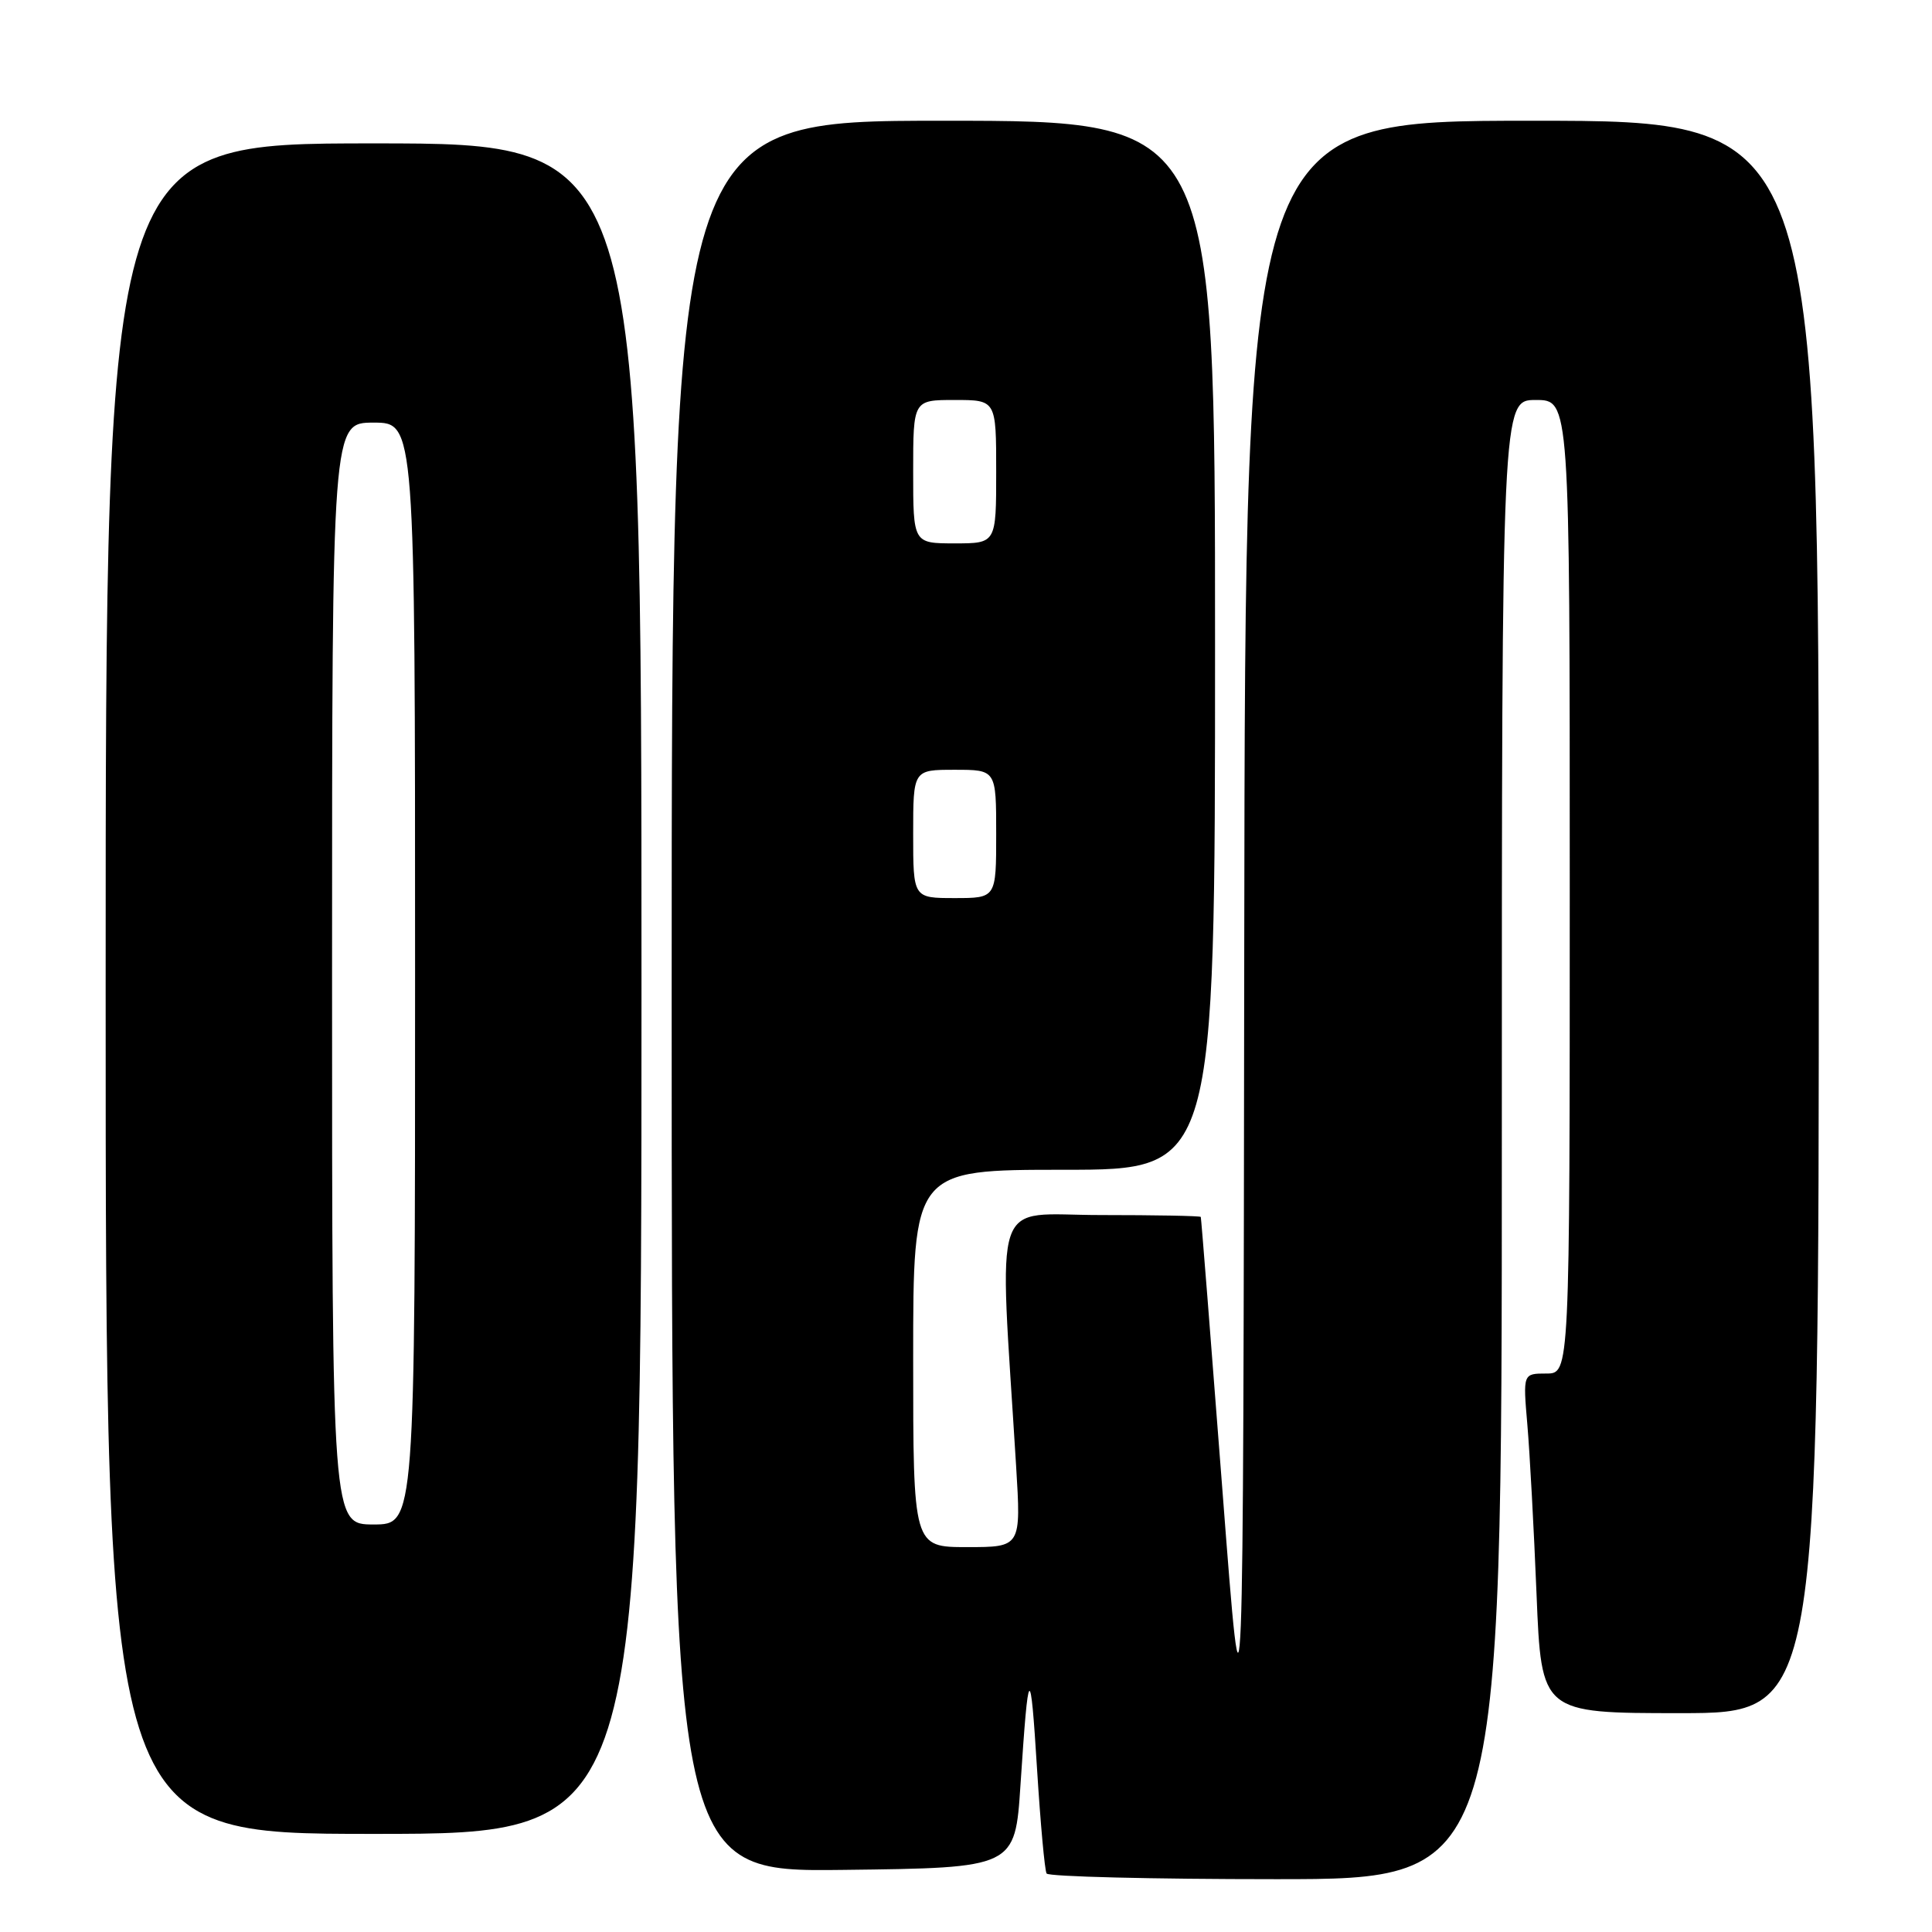 <?xml version="1.0" encoding="UTF-8" standalone="no"?>
<!DOCTYPE svg PUBLIC "-//W3C//DTD SVG 1.1//EN" "http://www.w3.org/Graphics/SVG/1.1/DTD/svg11.dtd" >
<svg xmlns="http://www.w3.org/2000/svg" xmlns:xlink="http://www.w3.org/1999/xlink" version="1.1" viewBox="0 0 256 256">
 <g >
 <path fill="currentColor"
d=" M 199.00 151.00 C 199.00 53.00 199.00 53.00 203.50 53.00 C 208.00 53.00 208.00 53.00 208.00 117.50 C 208.00 182.00 208.00 182.00 204.90 182.00 C 201.80 182.00 201.80 182.00 202.38 188.75 C 202.70 192.46 203.25 202.59 203.60 211.25 C 204.24 227.00 204.24 227.00 222.62 227.00 C 241.00 227.00 241.00 227.00 241.00 121.50 C 241.00 16.00 241.00 16.00 203.00 16.00 C 165.00 16.00 165.00 16.00 164.87 124.75 C 164.74 233.50 164.74 233.50 161.98 197.50 C 160.46 177.70 159.17 161.39 159.11 161.25 C 159.05 161.11 153.08 161.00 145.85 161.00 C 131.17 161.00 132.38 157.41 134.64 194.25 C 135.30 205.00 135.30 205.00 128.15 205.00 C 121.00 205.00 121.00 205.00 121.00 180.00 C 121.00 155.00 121.00 155.00 141.00 155.00 C 161.00 155.00 161.00 155.00 161.00 85.50 C 161.00 16.00 161.00 16.00 125.00 16.00 C 89.00 16.00 89.00 16.00 89.00 132.02 C 89.00 248.04 89.00 248.04 111.75 247.77 C 134.50 247.50 134.50 247.50 135.22 236.50 C 136.28 220.37 136.53 220.15 137.42 234.50 C 137.87 241.65 138.43 247.84 138.68 248.25 C 138.92 248.66 152.59 249.00 169.06 249.00 C 199.00 249.00 199.00 249.00 199.00 151.00 Z  M 85.00 131.00 C 85.00 19.00 85.00 19.00 49.50 19.00 C 14.00 19.00 14.00 19.00 14.00 131.00 C 14.00 243.00 14.00 243.00 49.50 243.00 C 85.00 243.00 85.00 243.00 85.00 131.00 Z  M 121.00 110.50 C 121.00 102.00 121.00 102.00 126.50 102.00 C 132.00 102.00 132.00 102.00 132.00 110.50 C 132.00 119.00 132.00 119.00 126.50 119.00 C 121.00 119.00 121.00 119.00 121.00 110.50 Z  M 121.00 62.50 C 121.00 53.00 121.00 53.00 126.50 53.00 C 132.00 53.00 132.00 53.00 132.00 62.50 C 132.00 72.00 132.00 72.00 126.50 72.00 C 121.00 72.00 121.00 72.00 121.00 62.50 Z  M 44.00 129.00 C 44.00 56.00 44.00 56.00 49.50 56.00 C 55.00 56.00 55.00 56.00 55.00 129.00 C 55.00 202.00 55.00 202.00 49.50 202.00 C 44.00 202.00 44.00 202.00 44.00 129.00 Z "/>
</g>
</svg>
